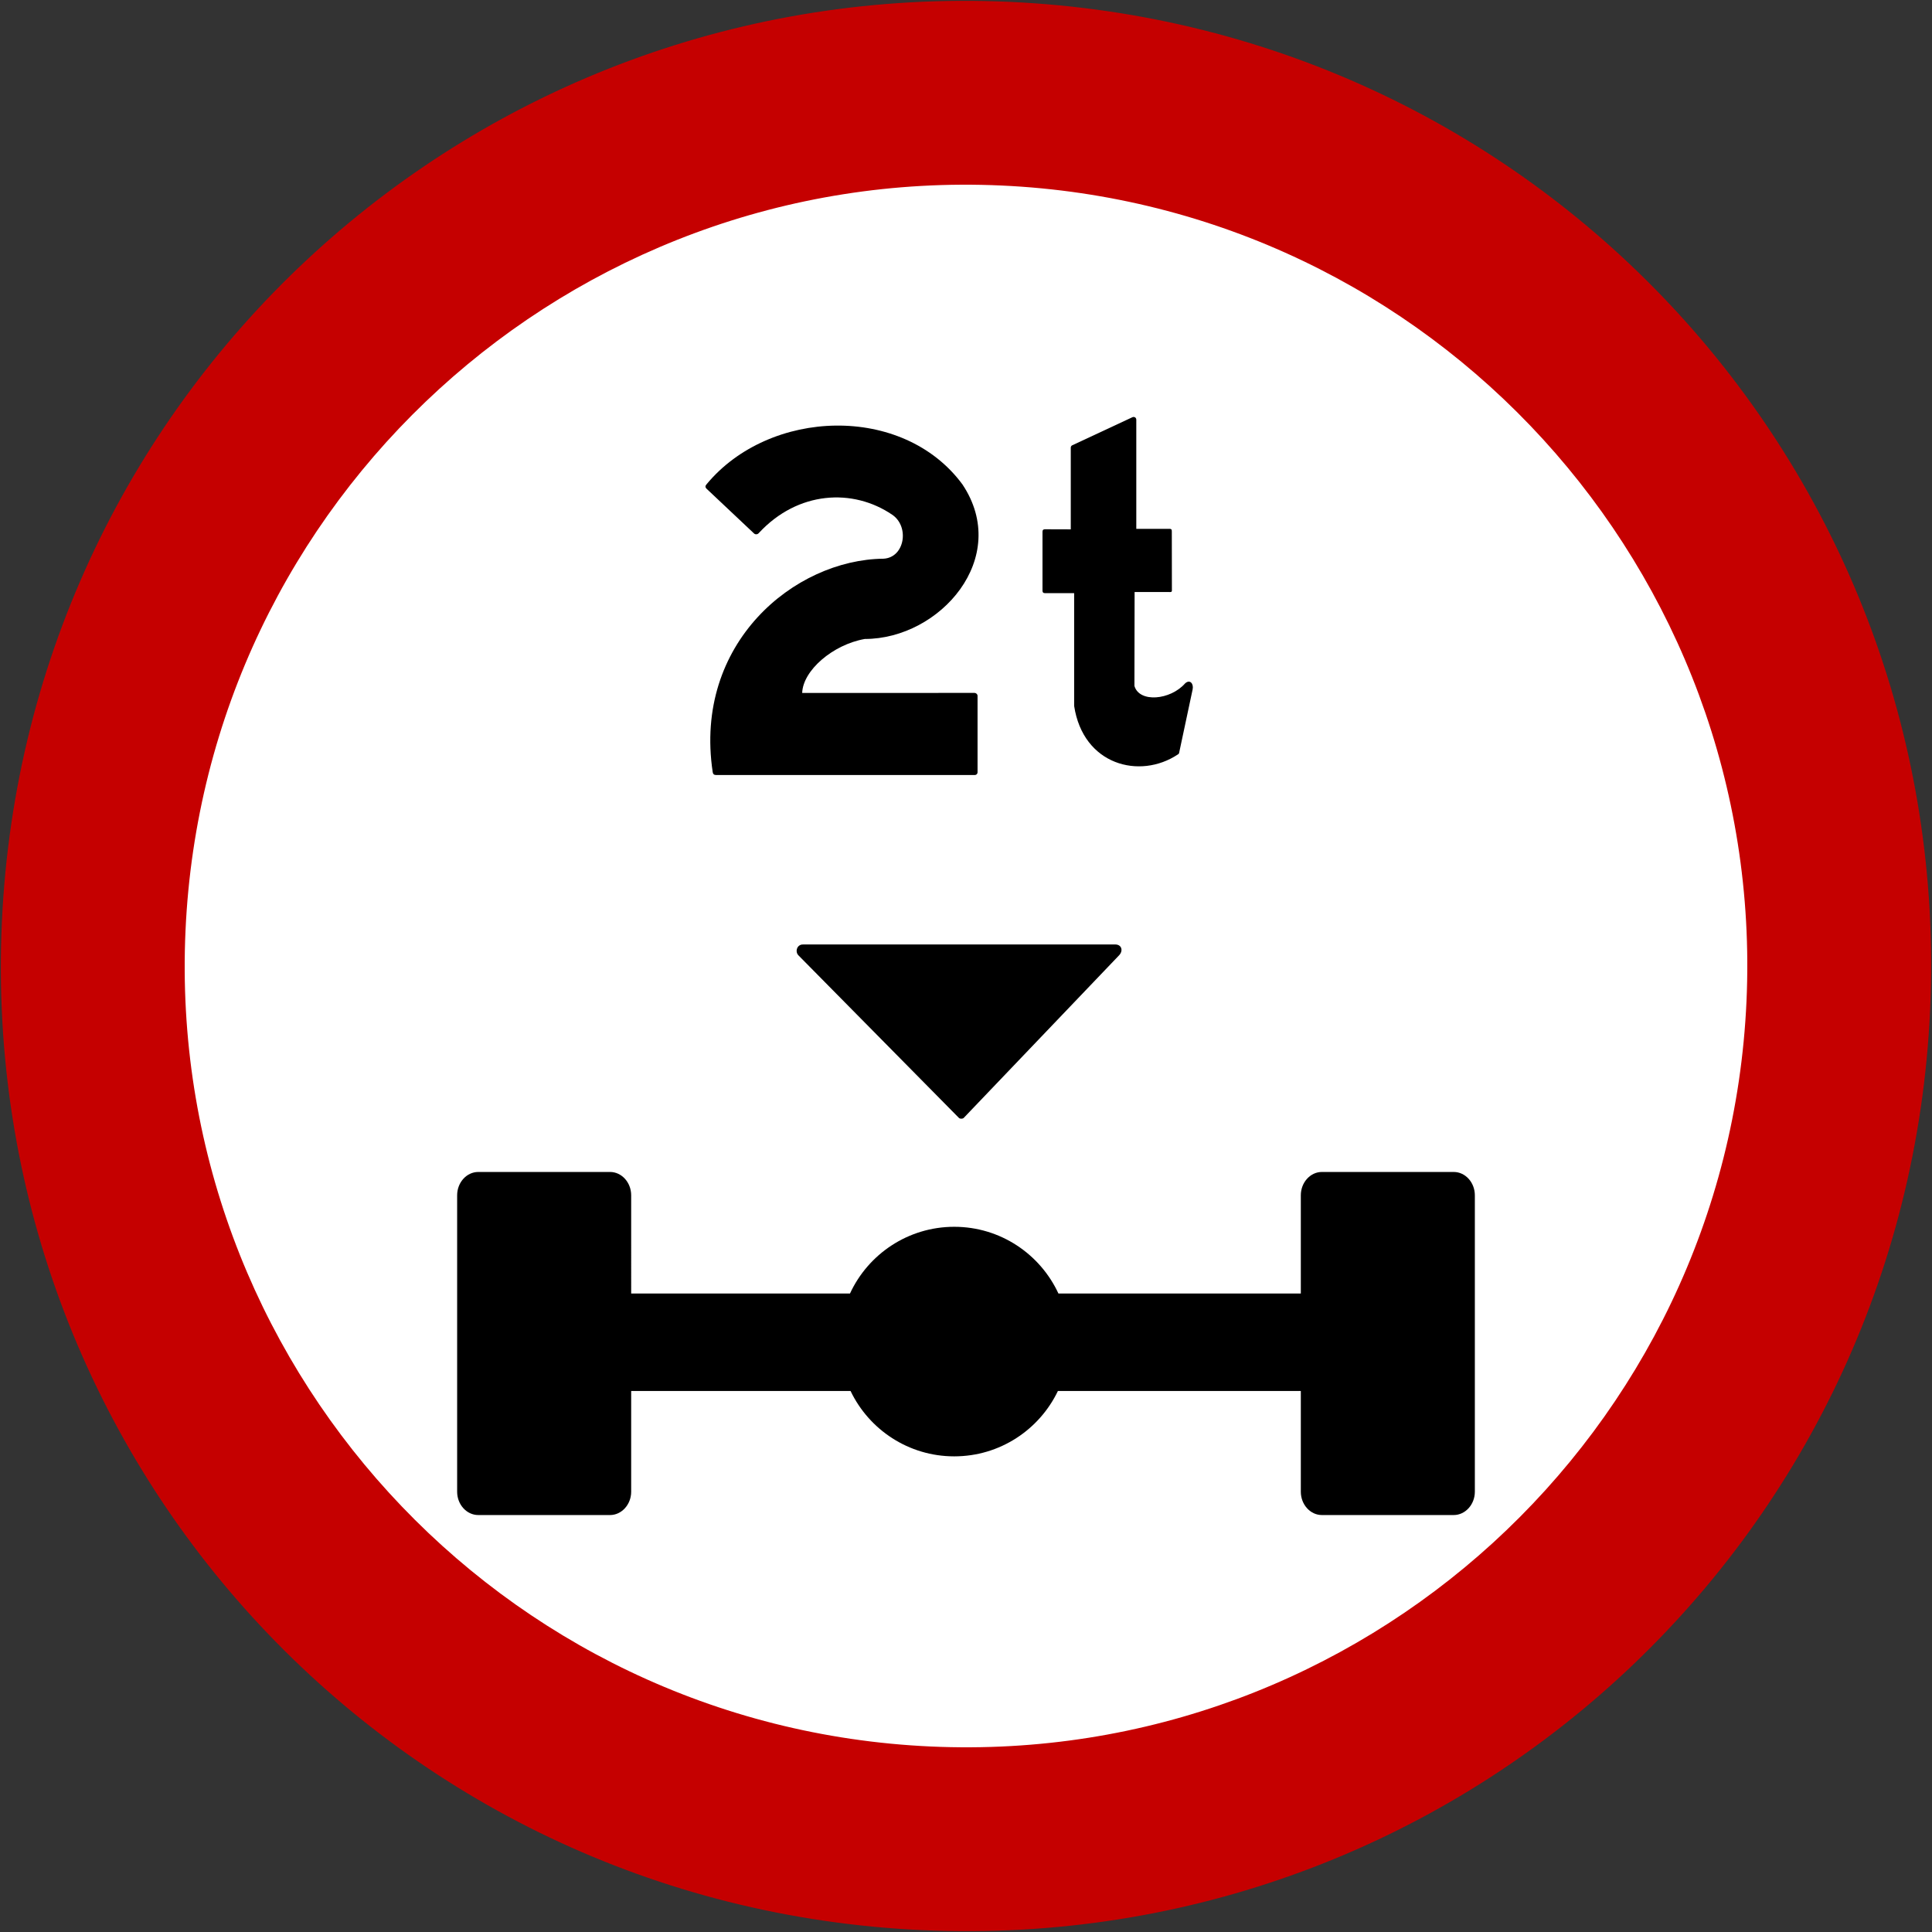 <?xml version="1.0" encoding="utf-8"?>
<!-- Generator: Adobe Illustrator 15.0.2, SVG Export Plug-In . SVG Version: 6.00 Build 0)  -->
<!DOCTYPE svg PUBLIC "-//W3C//DTD SVG 1.1//EN" "http://www.w3.org/Graphics/SVG/1.1/DTD/svg11.dtd">
<svg version="1.1"
	 id="svg2" inkscape:version="0.48.2 r9819" sodipodi:docname="AJAX1.svg" xmlns:rdf="http://www.w3.org/1999/02/22-rdf-syntax-ns#" xmlns:cc="http://creativecommons.org/ns#" xmlns:dc="http://purl.org/dc/elements/1.1/" xmlns:sodipodi="http://sodipodi.sourceforge.net/DTD/sodipodi-0.dtd" xmlns:svg="http://www.w3.org/2000/svg" xmlns:inkscape="http://www.inkscape.org/namespaces/inkscape" sodipodi:version="0.32"
	 xmlns="http://www.w3.org/2000/svg" xmlns:xlink="http://www.w3.org/1999/xlink" x="0px" y="0px" width="525.477px"
	 height="525.477px" viewBox="0 0 525.477 525.477" enable-background="new 0 0 525.477 525.477" xml:space="preserve">
<rect x="0" y="0" width="525.477" height="525.477" fill="#333333" stroke="none"/>
<sodipodi:namedview  width="601px" height="601px" inkscape:pageopacity="0.0" inkscape:window-y="-8" fit-margin-right="0" inkscape:current-layer="layer1" fit-margin-bottom="0" inkscape:window-x="-8" inkscape:window-height="1004" inkscape:pageshadow="2" inkscape:window-width="1280" id="base" objecttolerance="10" inkscape:cy="235.04871" showgrid="false" borderopacity="1.0" pagecolor="#ffffff" bordercolor="#666666" inkscape:cx="369.80155" guidetolerance="10" fit-margin-left="0" gridtolerance="10000" inkscape:zoom="0.64333334" fit-margin-top="0" inkscape:window-maximized="1" inkscape:document-units="px">
	</sodipodi:namedview>
<g>
	<path id="rect3651" inkscape:connector-curvature="0" fill="#C50000" d="M274.647,0.508C129.372-6.089,7.106,105.556,0.509,250.832
		c-6.598,145.273,105.046,267.54,250.321,274.137c145.274,6.598,267.541-105.046,274.138-250.321
		C531.566,129.372,419.922,7.107,274.647,0.508z"/>
	<path id="rect4540" fill="#FFFFFF" d="M272.378,50.458L272.378,50.458c-117.24-5.324-216.598,85.401-221.921,202.641l0,0
		c-5.324,117.24,85.401,216.597,202.642,221.921l0,0c117.239,5.324,216.596-85.401,221.921-202.642l0,0
		C480.344,155.139,389.619,55.782,272.378,50.458z"/>
</g>
<path fill="none" stroke="#C50000" stroke-width="55" stroke-miterlimit="10" d="M422.239,427.739"/>
<path fill="none" stroke="#C50000" stroke-width="55" stroke-miterlimit="10" d="M92.239,97.738"/>
<path d="M192.175,131.721c-0.387,0.41-0.387,0.796-0.049,1.159c4.347,4.082,8.67,8.163,12.993,12.244
	c0.35,0.29,0.917,0.29,1.292-0.169c10.59-11.422,25.563-12.244,36.285-4.938c4.734,3.248,3.369,11.628-2.379,11.942
	c-24.282,0.242-51.74,23.015-46.475,58.031c0.073,0.471,0.277,0.773,0.809,0.797c23.473,0,46.934,0,70.384,0
	c0.458,0.048,0.845-0.265,0.845-0.773c0-6.93,0-13.825,0-20.744c0-0.447-0.362-0.797-0.845-0.809
	c-16.229,0-30.622,0.012-46.851,0.012c0.181-6.085,8.284-13.137,17.025-14.683c20.479,0,39.87-22.097,26.564-42.032
	C245.604,109.793,209.296,111.062,192.175,131.721"/>
<path d="M291.235,143.977c0-7.426,0-14.803,0-22.229c0-0.278,0.17-0.508,0.338-0.604l16.409-7.655c0.508-0.242,1.1,0.084,1.075,0.7
	c0,9.901,0,19.778,0,29.655c2.861,0,6.073,0,8.959,0c0.677-0.024,0.7,0.242,0.7,0.785l0.024,16.023
	c-0.024,0.435-0.386,0.375-0.725,0.375h-9.418l-0.048,25.538c1.34,4.637,9.78,3.864,13.777-0.688
	c1.291-1.184,2.378,0.036,2.053,1.63c-1.221,5.724-2.428,11.495-3.671,17.243c-0.048,0.206-0.157,0.362-0.363,0.459
	c-10.335,6.87-25.742,2.898-28.193-13.198c0-10.228,0-20.443,0-30.682h-7.934c-0.506,0-0.676-0.253-0.676-0.688
	c0-5.337,0-10.662,0-16.011c0-0.531,0.277-0.676,0.676-0.676C286.574,143.977,288.892,143.977,291.235,143.977"/>
<path d="M217.205,259.881l43.602,44.169c0.301,0.302,1.014,0.302,1.315,0l42.274-44.241c1.207-1.292,0.627-3.019-1.208-2.922
	h-84.692C216.746,256.791,216.143,258.879,217.205,259.881"/>
<path d="M171.671,351.818h59.516c4.939-10.698,15.793-18.148,28.352-18.148c12.57,0,23.388,7.45,28.339,18.148h65.927v-26.709
	c0-3.501,2.584-6.352,5.725-6.352h35.861c3.164,0,5.747,2.851,5.747,6.352v80.623c0,3.465-2.583,6.338-5.747,6.338H359.53
	c-3.141,0-5.725-2.85-5.725-6.338v-27.397h-66.072c-5.047,10.516-15.77,17.773-28.194,17.773c-12.425,0-23.159-7.269-28.194-17.773
	h-59.673v27.397c0,3.465-2.583,6.338-5.747,6.338h-35.838c-3.164,0-5.748-2.85-5.748-6.338v-80.623c0-3.501,2.584-6.352,5.748-6.352
	h35.838c3.164,0,5.747,2.851,5.747,6.352V351.818"/>
</svg>

